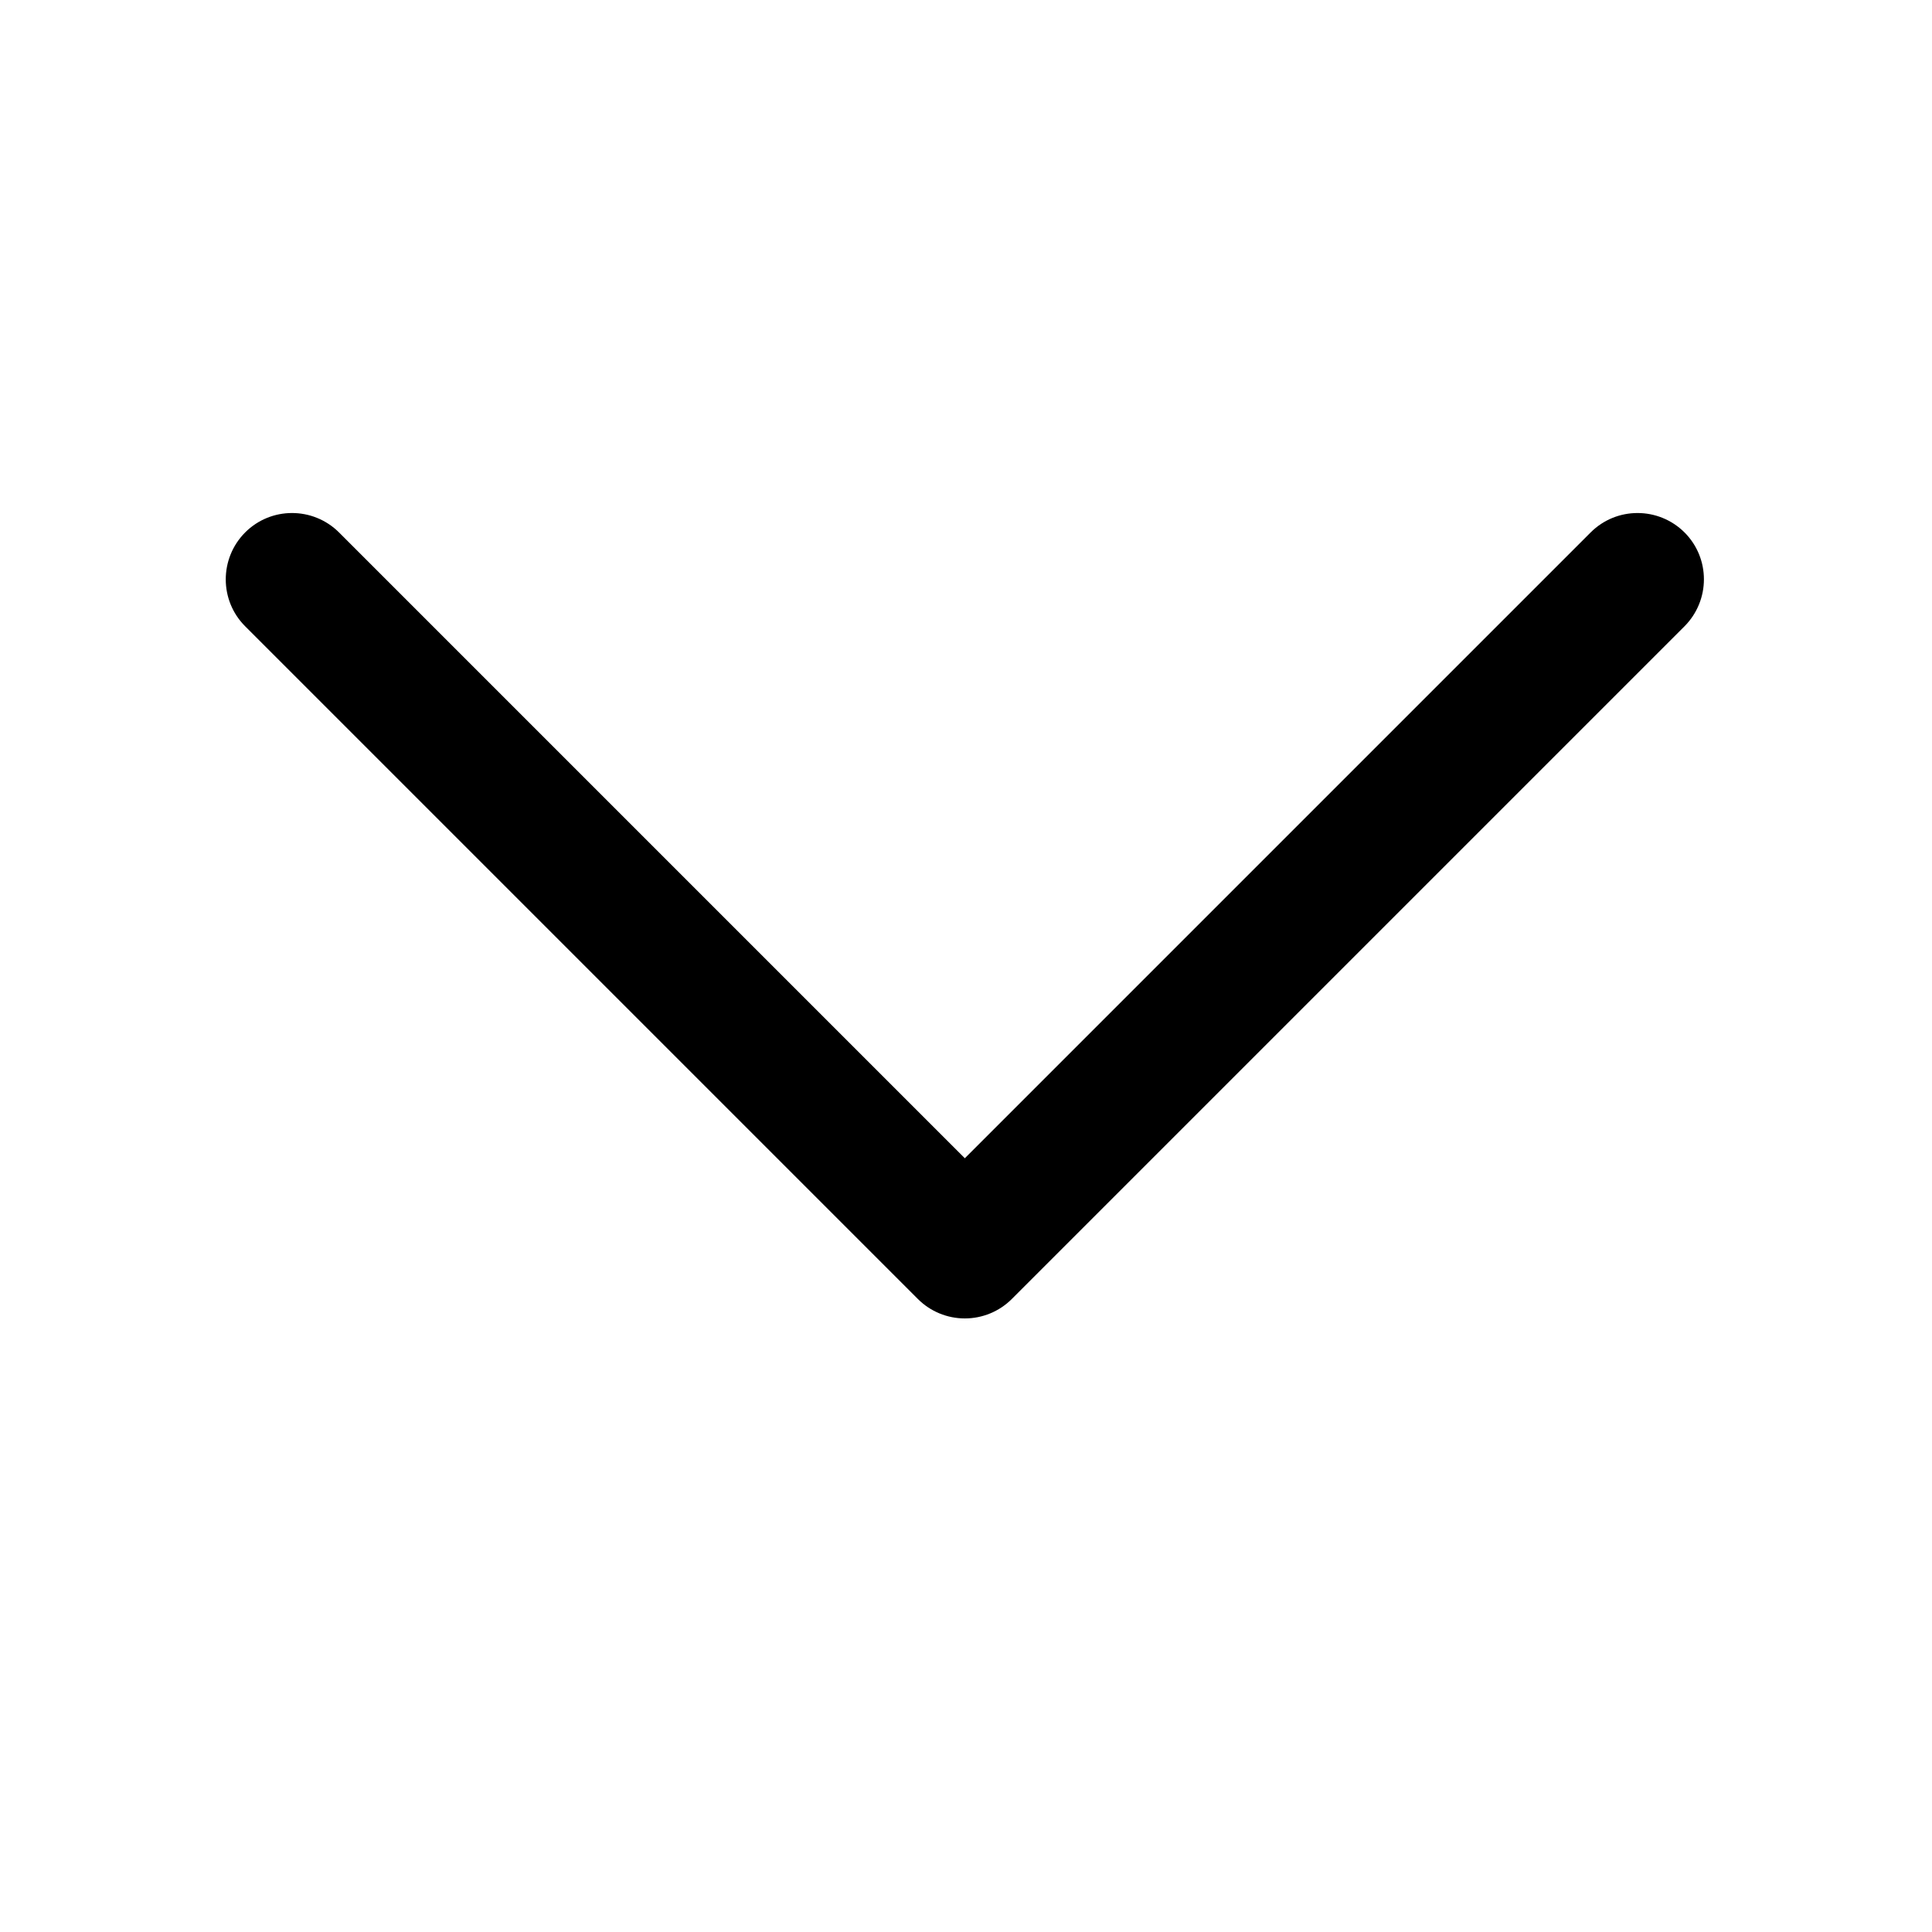 <svg class="svg-icon" style="width: 1em;height: 1em;vertical-align: middle;fill: currentColor;overflow: hidden;" viewBox="0 0 1024 1024" version="1.1" xmlns="http://www.w3.org/2000/svg"><path d="M511.385 698.797c-9.316 0-18.281-3.691-24.873-10.283L129.939 331.941c-13.711-13.711-13.711-35.947 1e-8-49.746 13.711-13.711 35.947-13.711 49.746 0l331.699 331.699 331.699-331.699c13.711-13.711 35.947-13.711 49.746 0 13.711 13.711 13.711 35.947 0 49.746L536.258 688.514c-6.592 6.592-15.557 10.283-24.873 10.283z"  /></svg>